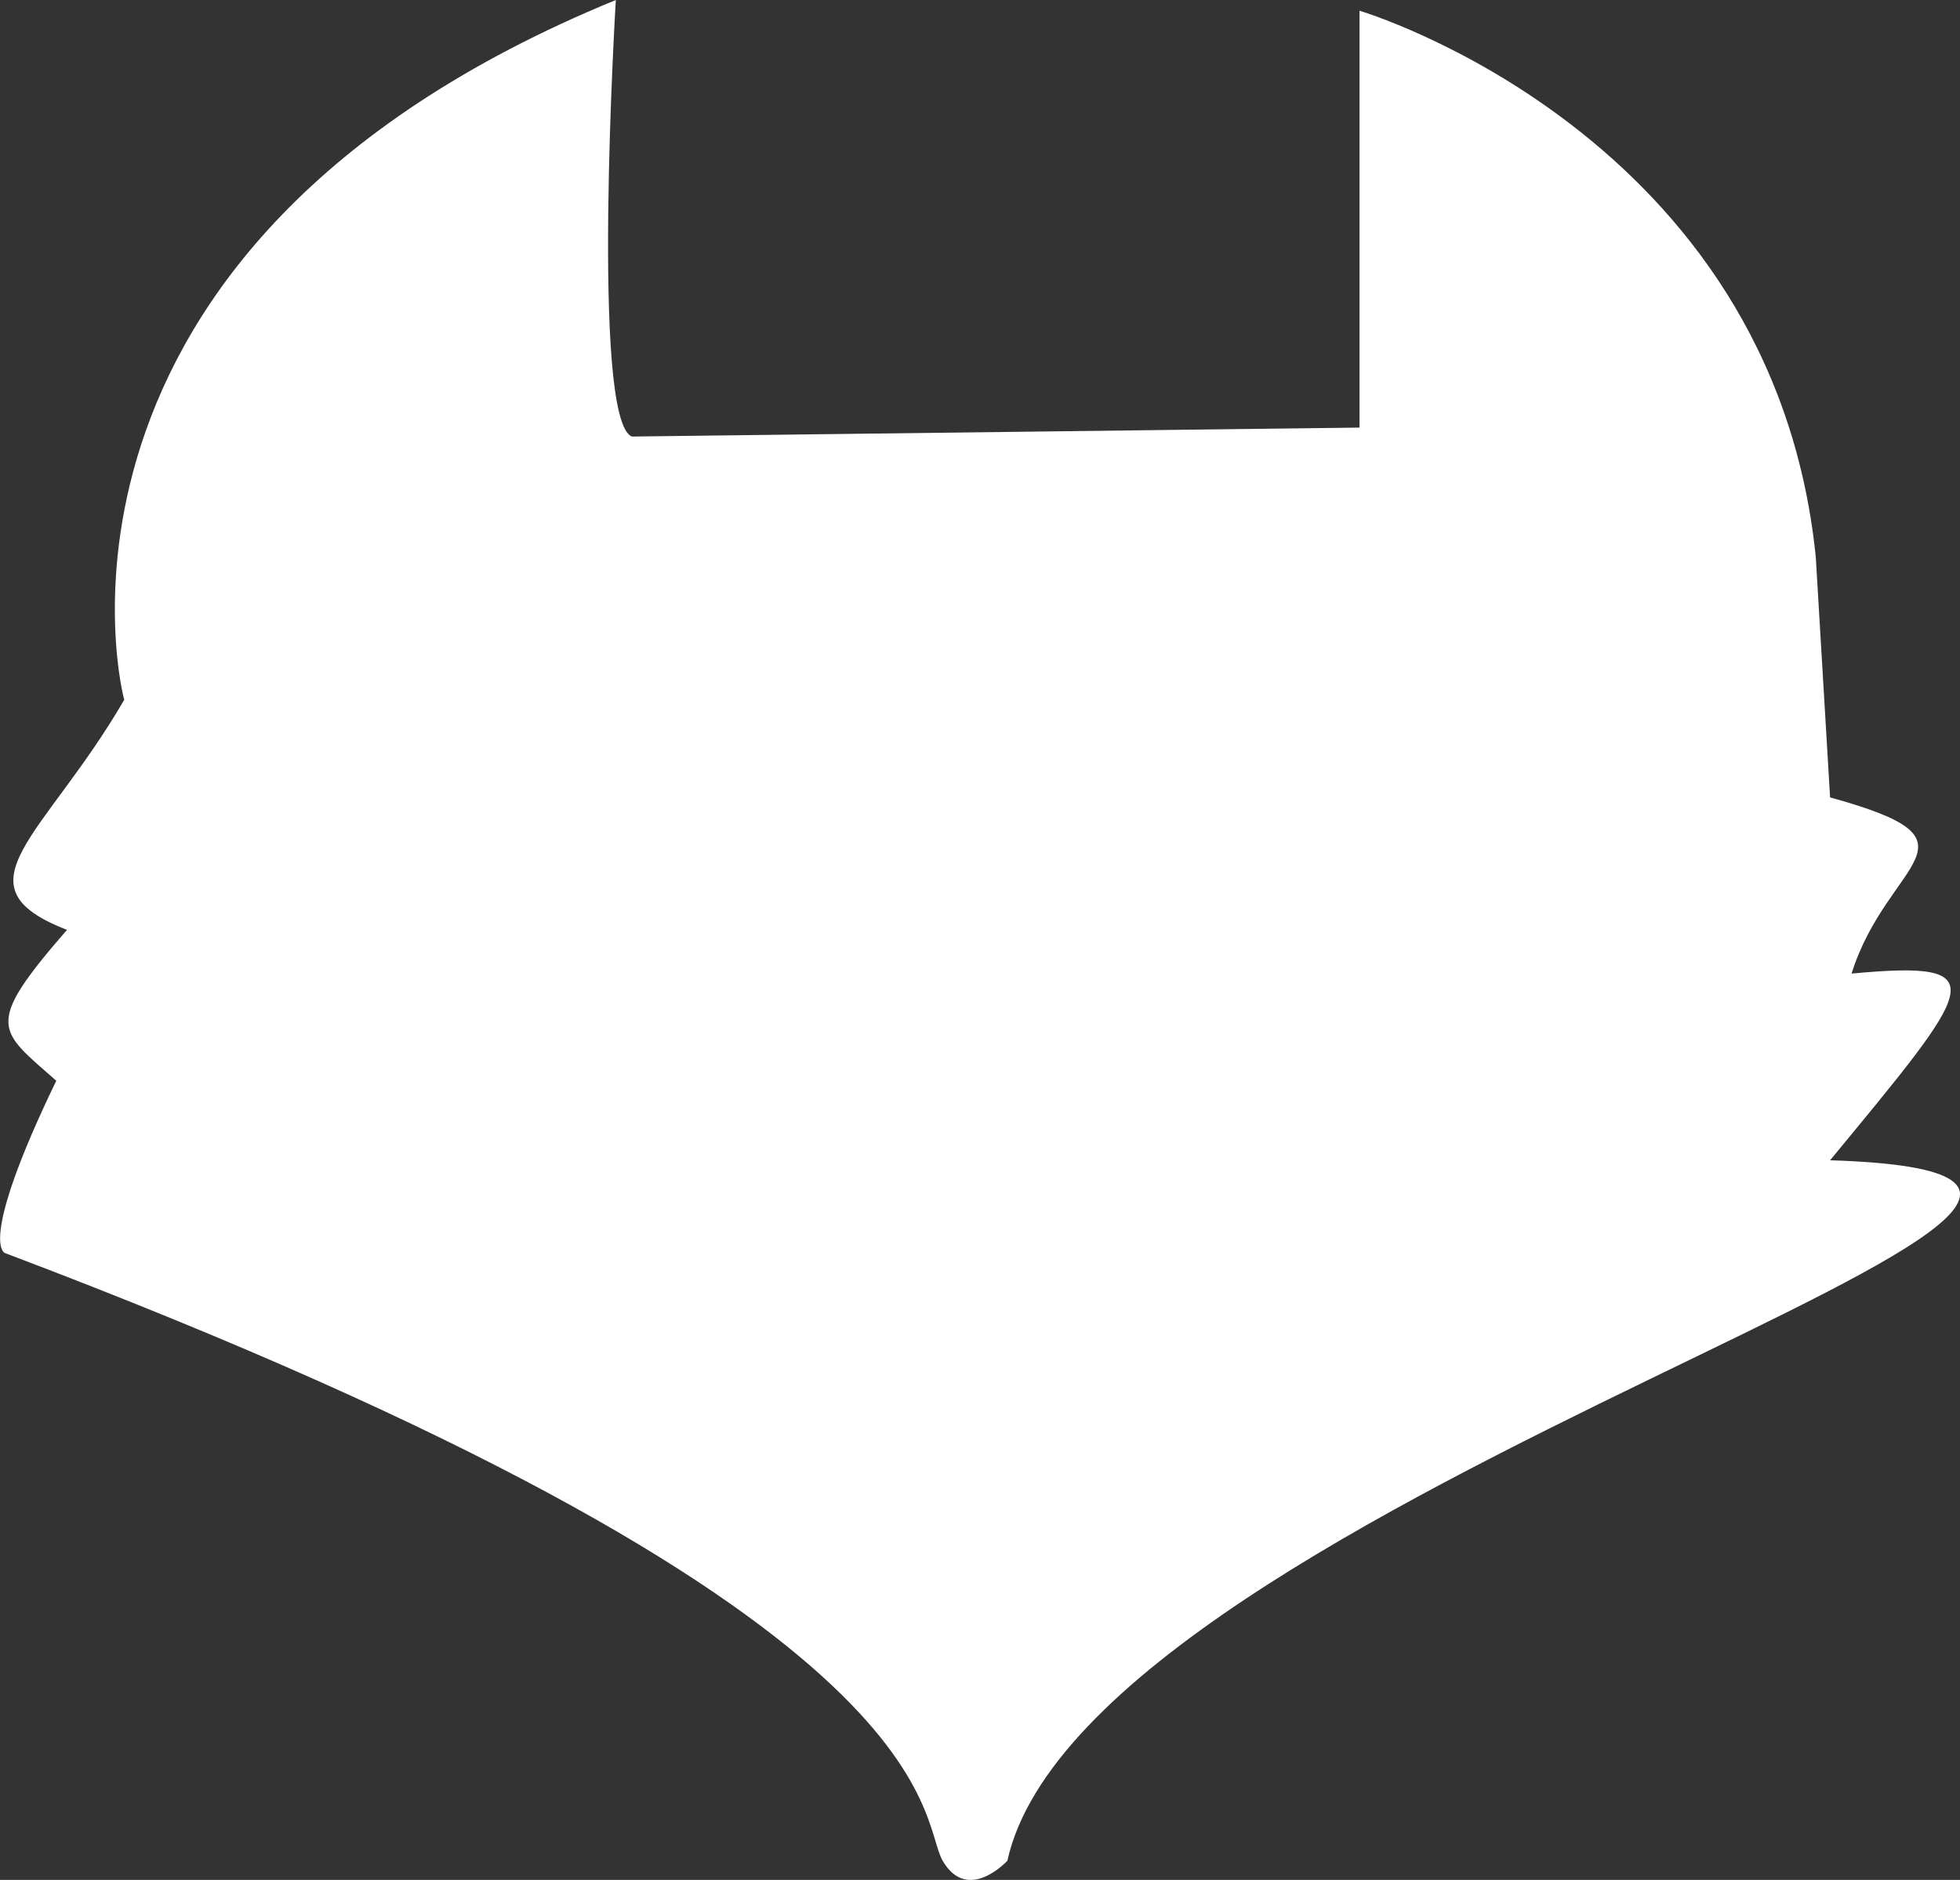 <svg xmlns="http://www.w3.org/2000/svg" viewBox="0 0 76.64 73.51"><rect x="0" y="0" width="76.64" height="73.51" fill="#333333" stroke="none"/><defs><style>.cls-1{fill:#fff;}</style></defs><g id="Layer_2" data-name="Layer 2"><g id="Layer_1-2" data-name="Layer 1"><path class="cls-1" d="M24.08,0s-1,16.43.63,17.07l28.45-.35V.42S69.31,5.2,71,21.77l.56,9.41c6.34,1.75,2.25,2.4.84,6.89,5.74-.54,4.8.46-.84,7.3,20.85.65-29,13.08-32.17,27.39,0,0-1.55,1.69-2.53,0S37.42,63.07.2,49c0,0-1.12-.28,2-6.74-2.26-2-2.87-2.12.42-5.9-4.47-1.73-.87-3.64,2.24-9C4.83,27.39.27,9.76,24.08,0Z"/></g></g></svg>